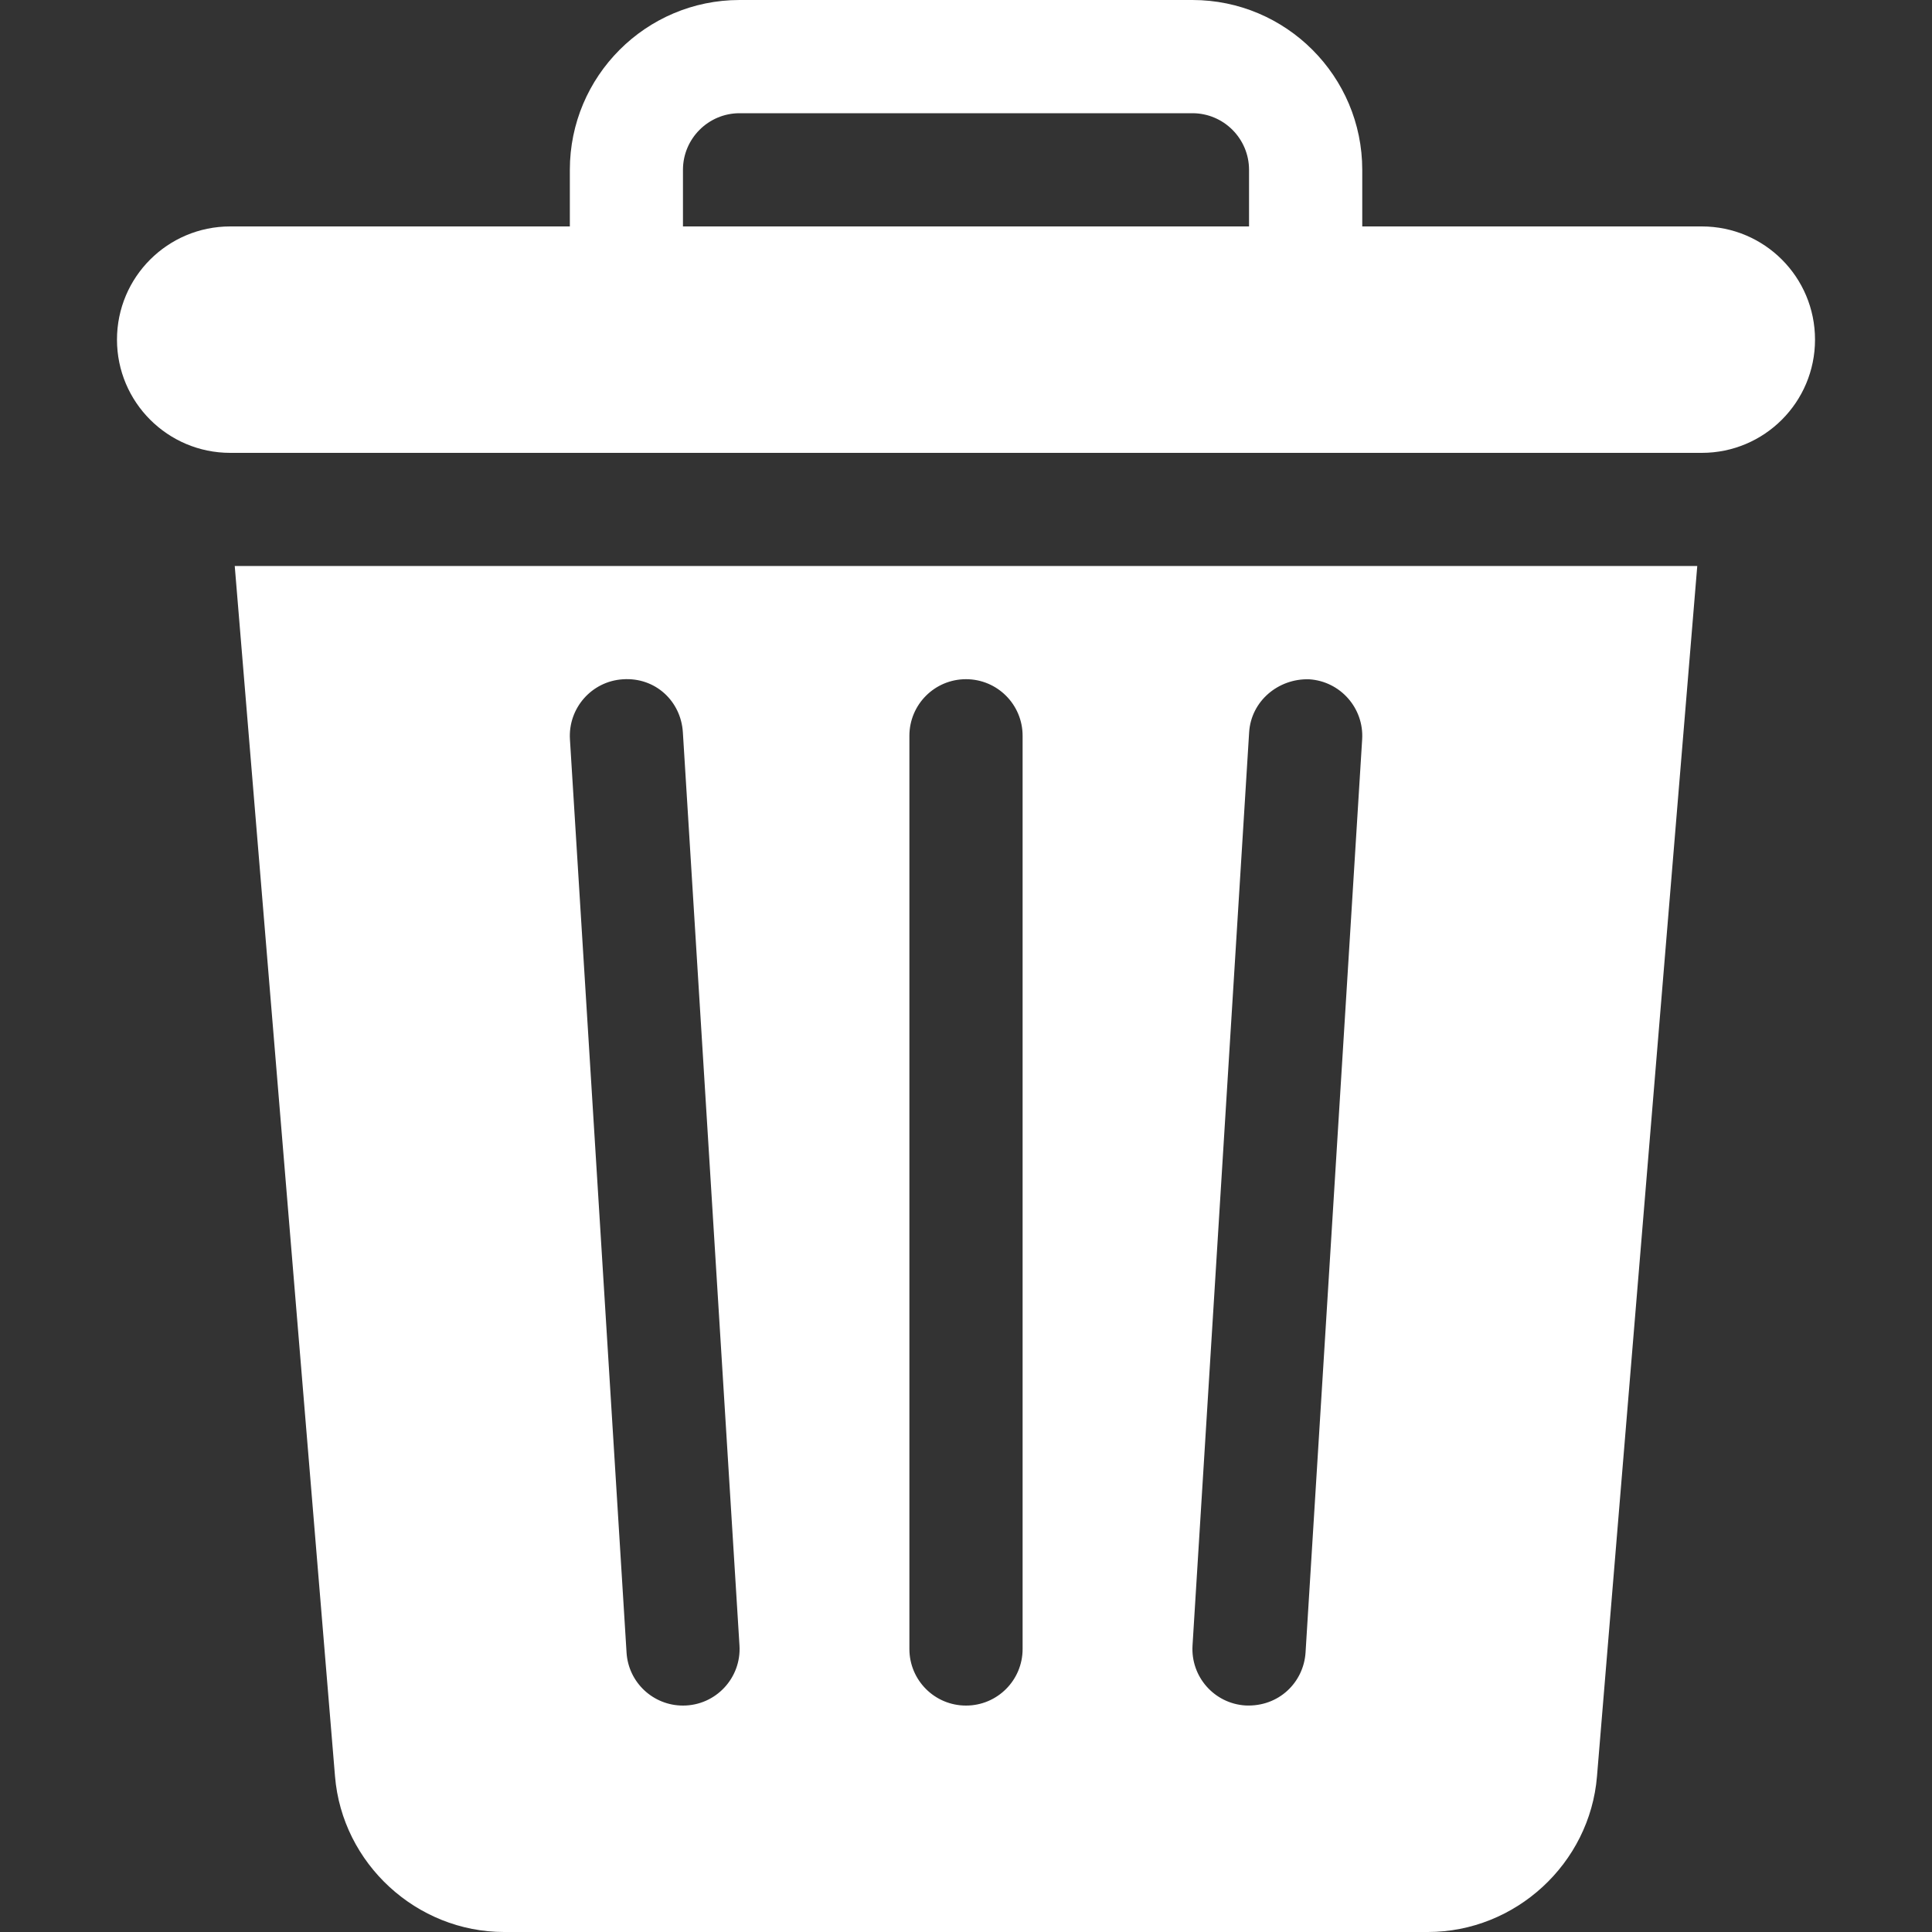 <svg width="20" height="20" viewBox="0 0 20 20" fill="none" xmlns="http://www.w3.org/2000/svg">
<rect x="0" y="0" width="20" height="20" fill="#333333" stroke="none"/>
<path d="M2.43 5.859L3.468 18.388C3.542 19.292 4.312 20 5.219 20H14.781C15.688 20 16.458 19.292 16.532 18.388L17.57 5.859H2.43ZM7.07 17.656C6.763 17.656 6.505 17.418 6.486 17.107L5.9 7.654C5.88 7.331 6.125 7.052 6.448 7.032C6.783 7.009 7.049 7.257 7.069 7.581L7.655 17.034C7.676 17.368 7.411 17.656 7.07 17.656ZM10.586 17.07C10.586 17.394 10.324 17.656 10 17.656C9.676 17.656 9.414 17.394 9.414 17.07V7.617C9.414 7.293 9.676 7.031 10 7.031C10.324 7.031 10.586 7.293 10.586 7.617V17.07ZM14.101 7.654L13.515 17.107C13.495 17.415 13.239 17.671 12.893 17.655C12.57 17.635 12.325 17.357 12.345 17.034L12.931 7.581C12.951 7.257 13.234 7.022 13.552 7.032C13.875 7.052 14.121 7.331 14.101 7.654Z" fill="white"/>
<path d="M17.617 2.344H14.102V1.758C14.102 0.789 13.313 0 12.344 0H7.656C6.687 0 5.899 0.789 5.899 1.758V2.344H2.383C1.736 2.344 1.211 2.868 1.211 3.516C1.211 4.163 1.736 4.688 2.383 4.688C7.772 4.688 12.228 4.688 17.617 4.688C18.265 4.688 18.789 4.163 18.789 3.516C18.789 2.868 18.265 2.344 17.617 2.344ZM12.93 2.344H7.07V1.758C7.07 1.435 7.333 1.172 7.656 1.172H12.344C12.667 1.172 12.93 1.435 12.93 1.758V2.344Z" fill="white"/>
</svg>
